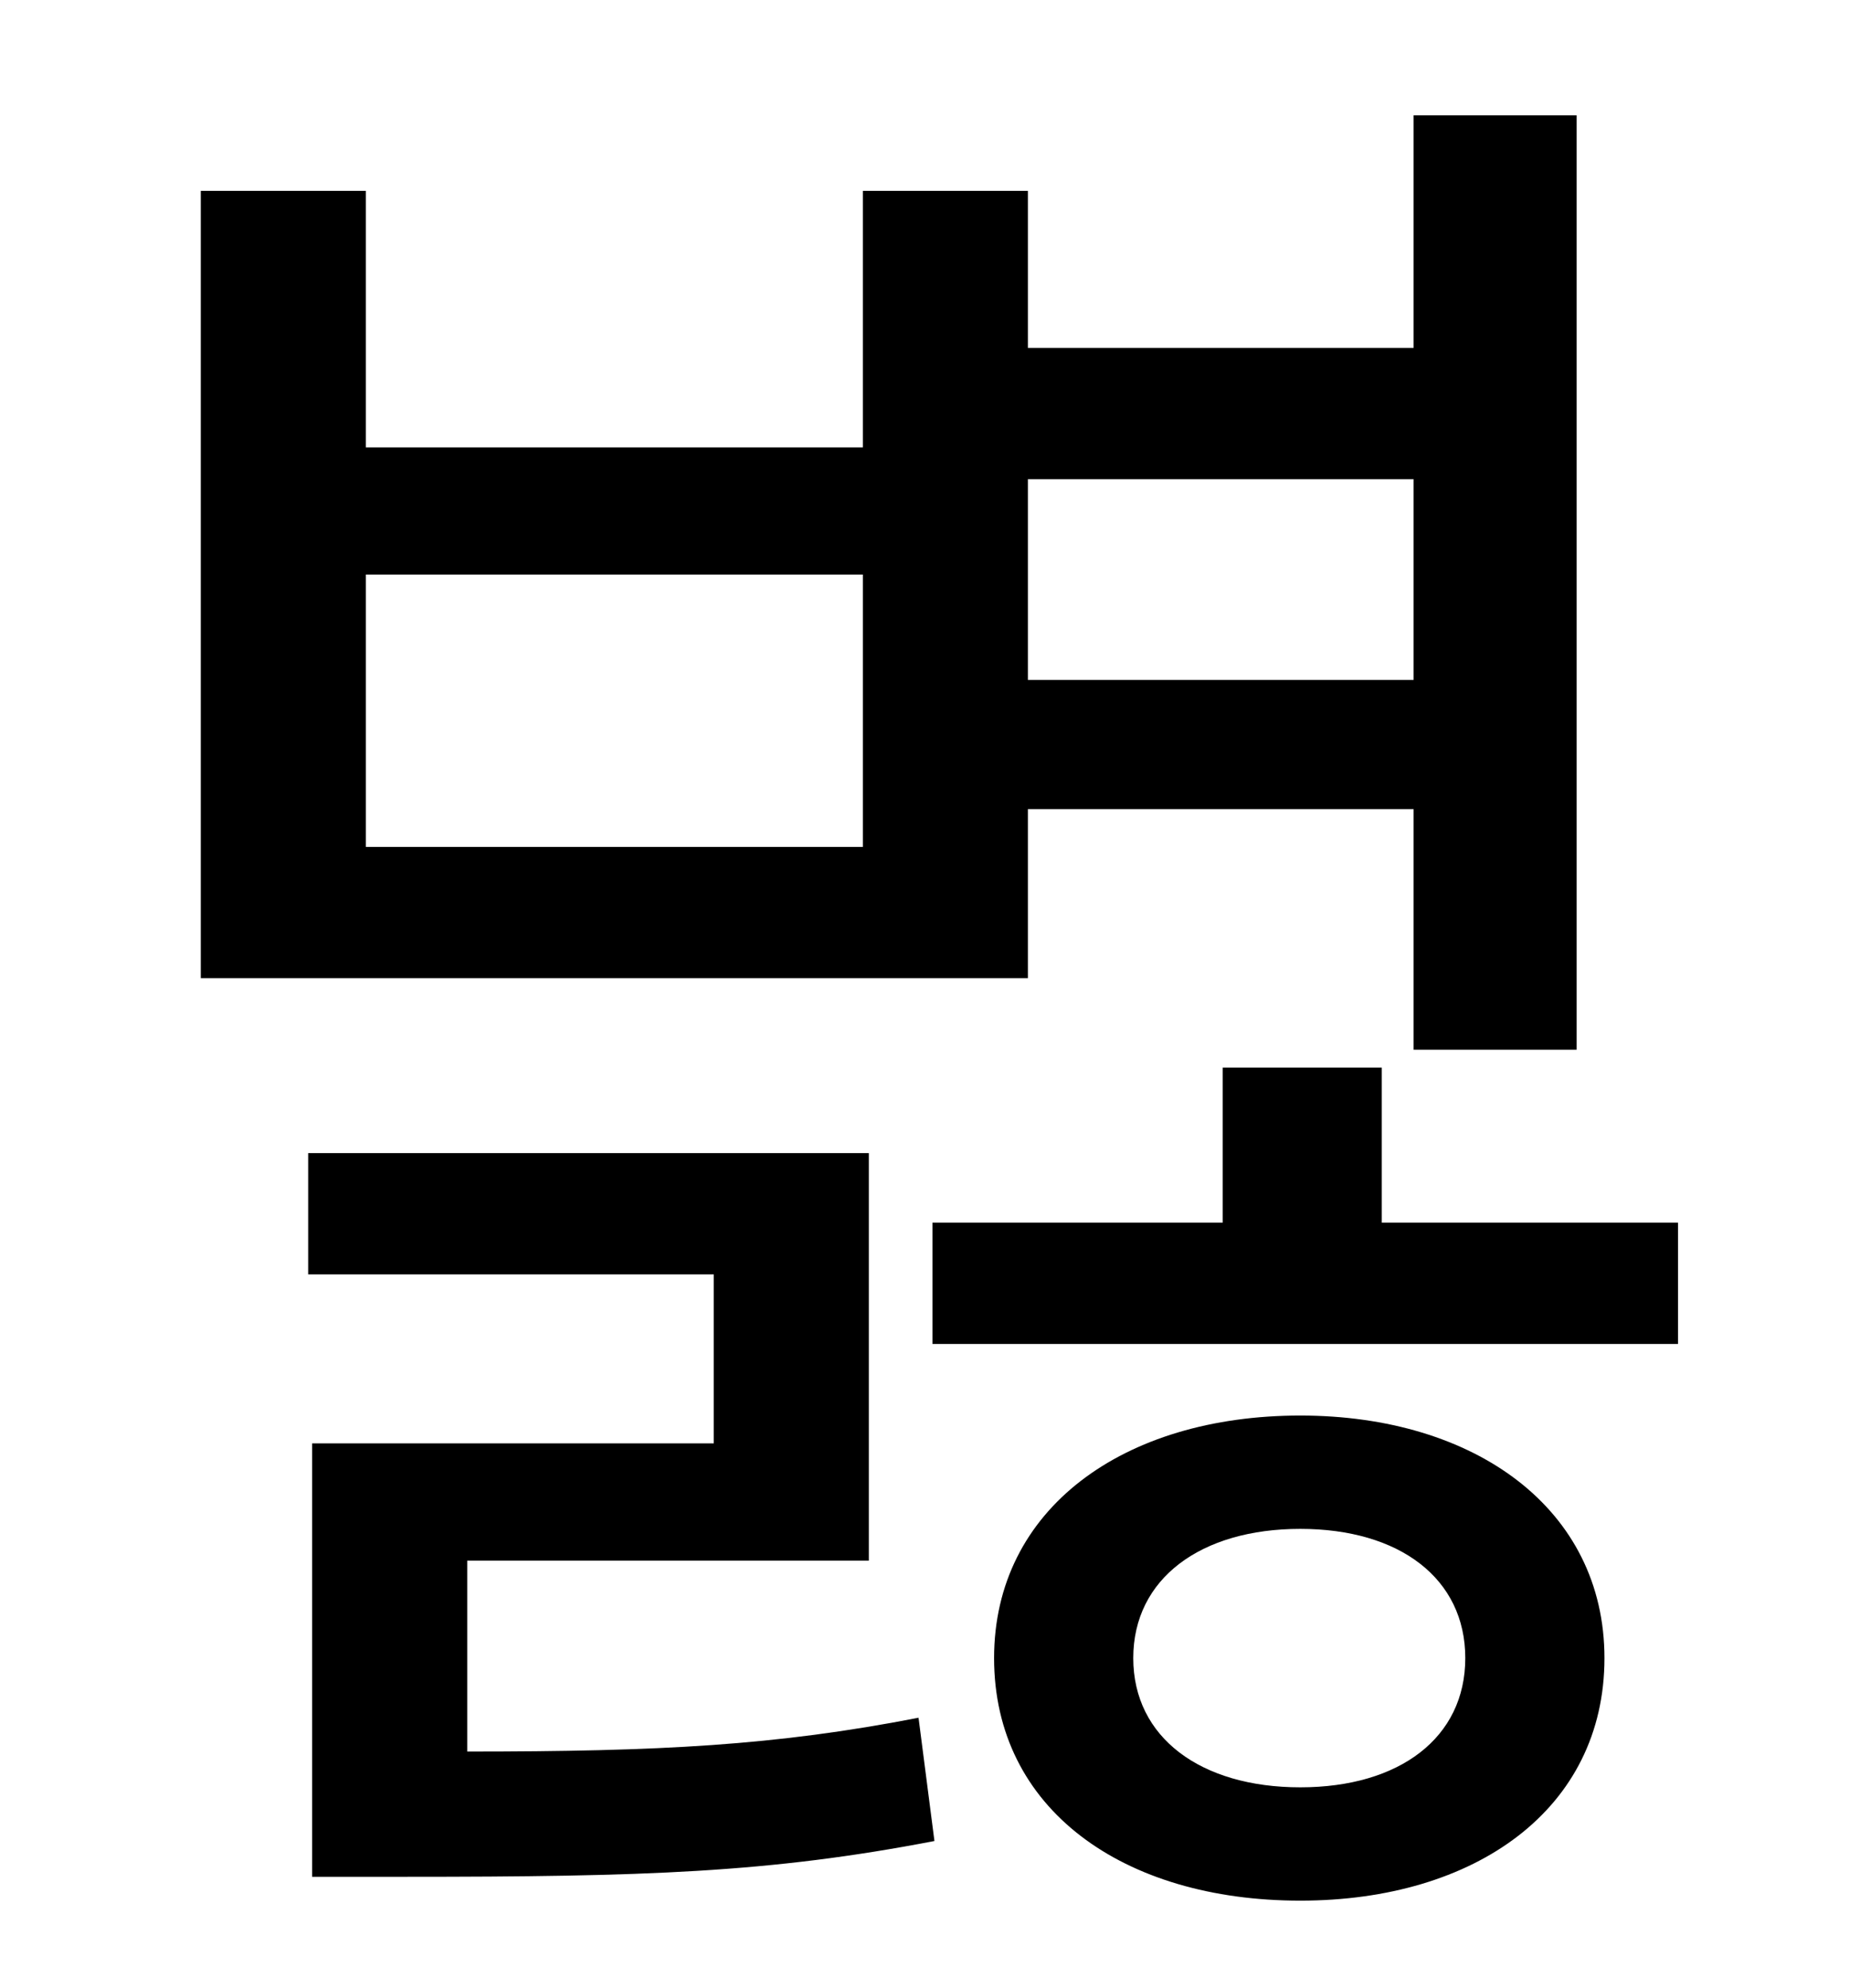 <?xml version="1.0" standalone="no"?>
<!DOCTYPE svg PUBLIC "-//W3C//DTD SVG 1.1//EN" "http://www.w3.org/Graphics/SVG/1.1/DTD/svg11.dtd" >
<svg xmlns="http://www.w3.org/2000/svg" xmlns:xlink="http://www.w3.org/1999/xlink" version="1.1" viewBox="-10 0 930 1000">
   <path fill="currentColor"
d="M701 241h-194v101h194v-101zM424 426v-137h-250v137h250zM507 407v85h-416v-396h83v129h250v-129h83v79h194v-117h82v470h-82v-121h-194zM225 785v96c97 0 155 -3 227 -17l8 62c-83 16 -146 18 -266 18h-47v-218h202v-85h-204v-61h282v205h-202zM644 899
c50 0 83 -25 83 -65s-33 -65 -83 -65s-84 25 -84 65s34 65 84 65zM644 712c88 0 153 47 153 122c0 76 -65 122 -153 122c-89 0 -154 -46 -154 -122c0 -75 65 -122 154 -122zM685 615h149v61h-375v-61h146v-78h80v78z" />
</svg>

